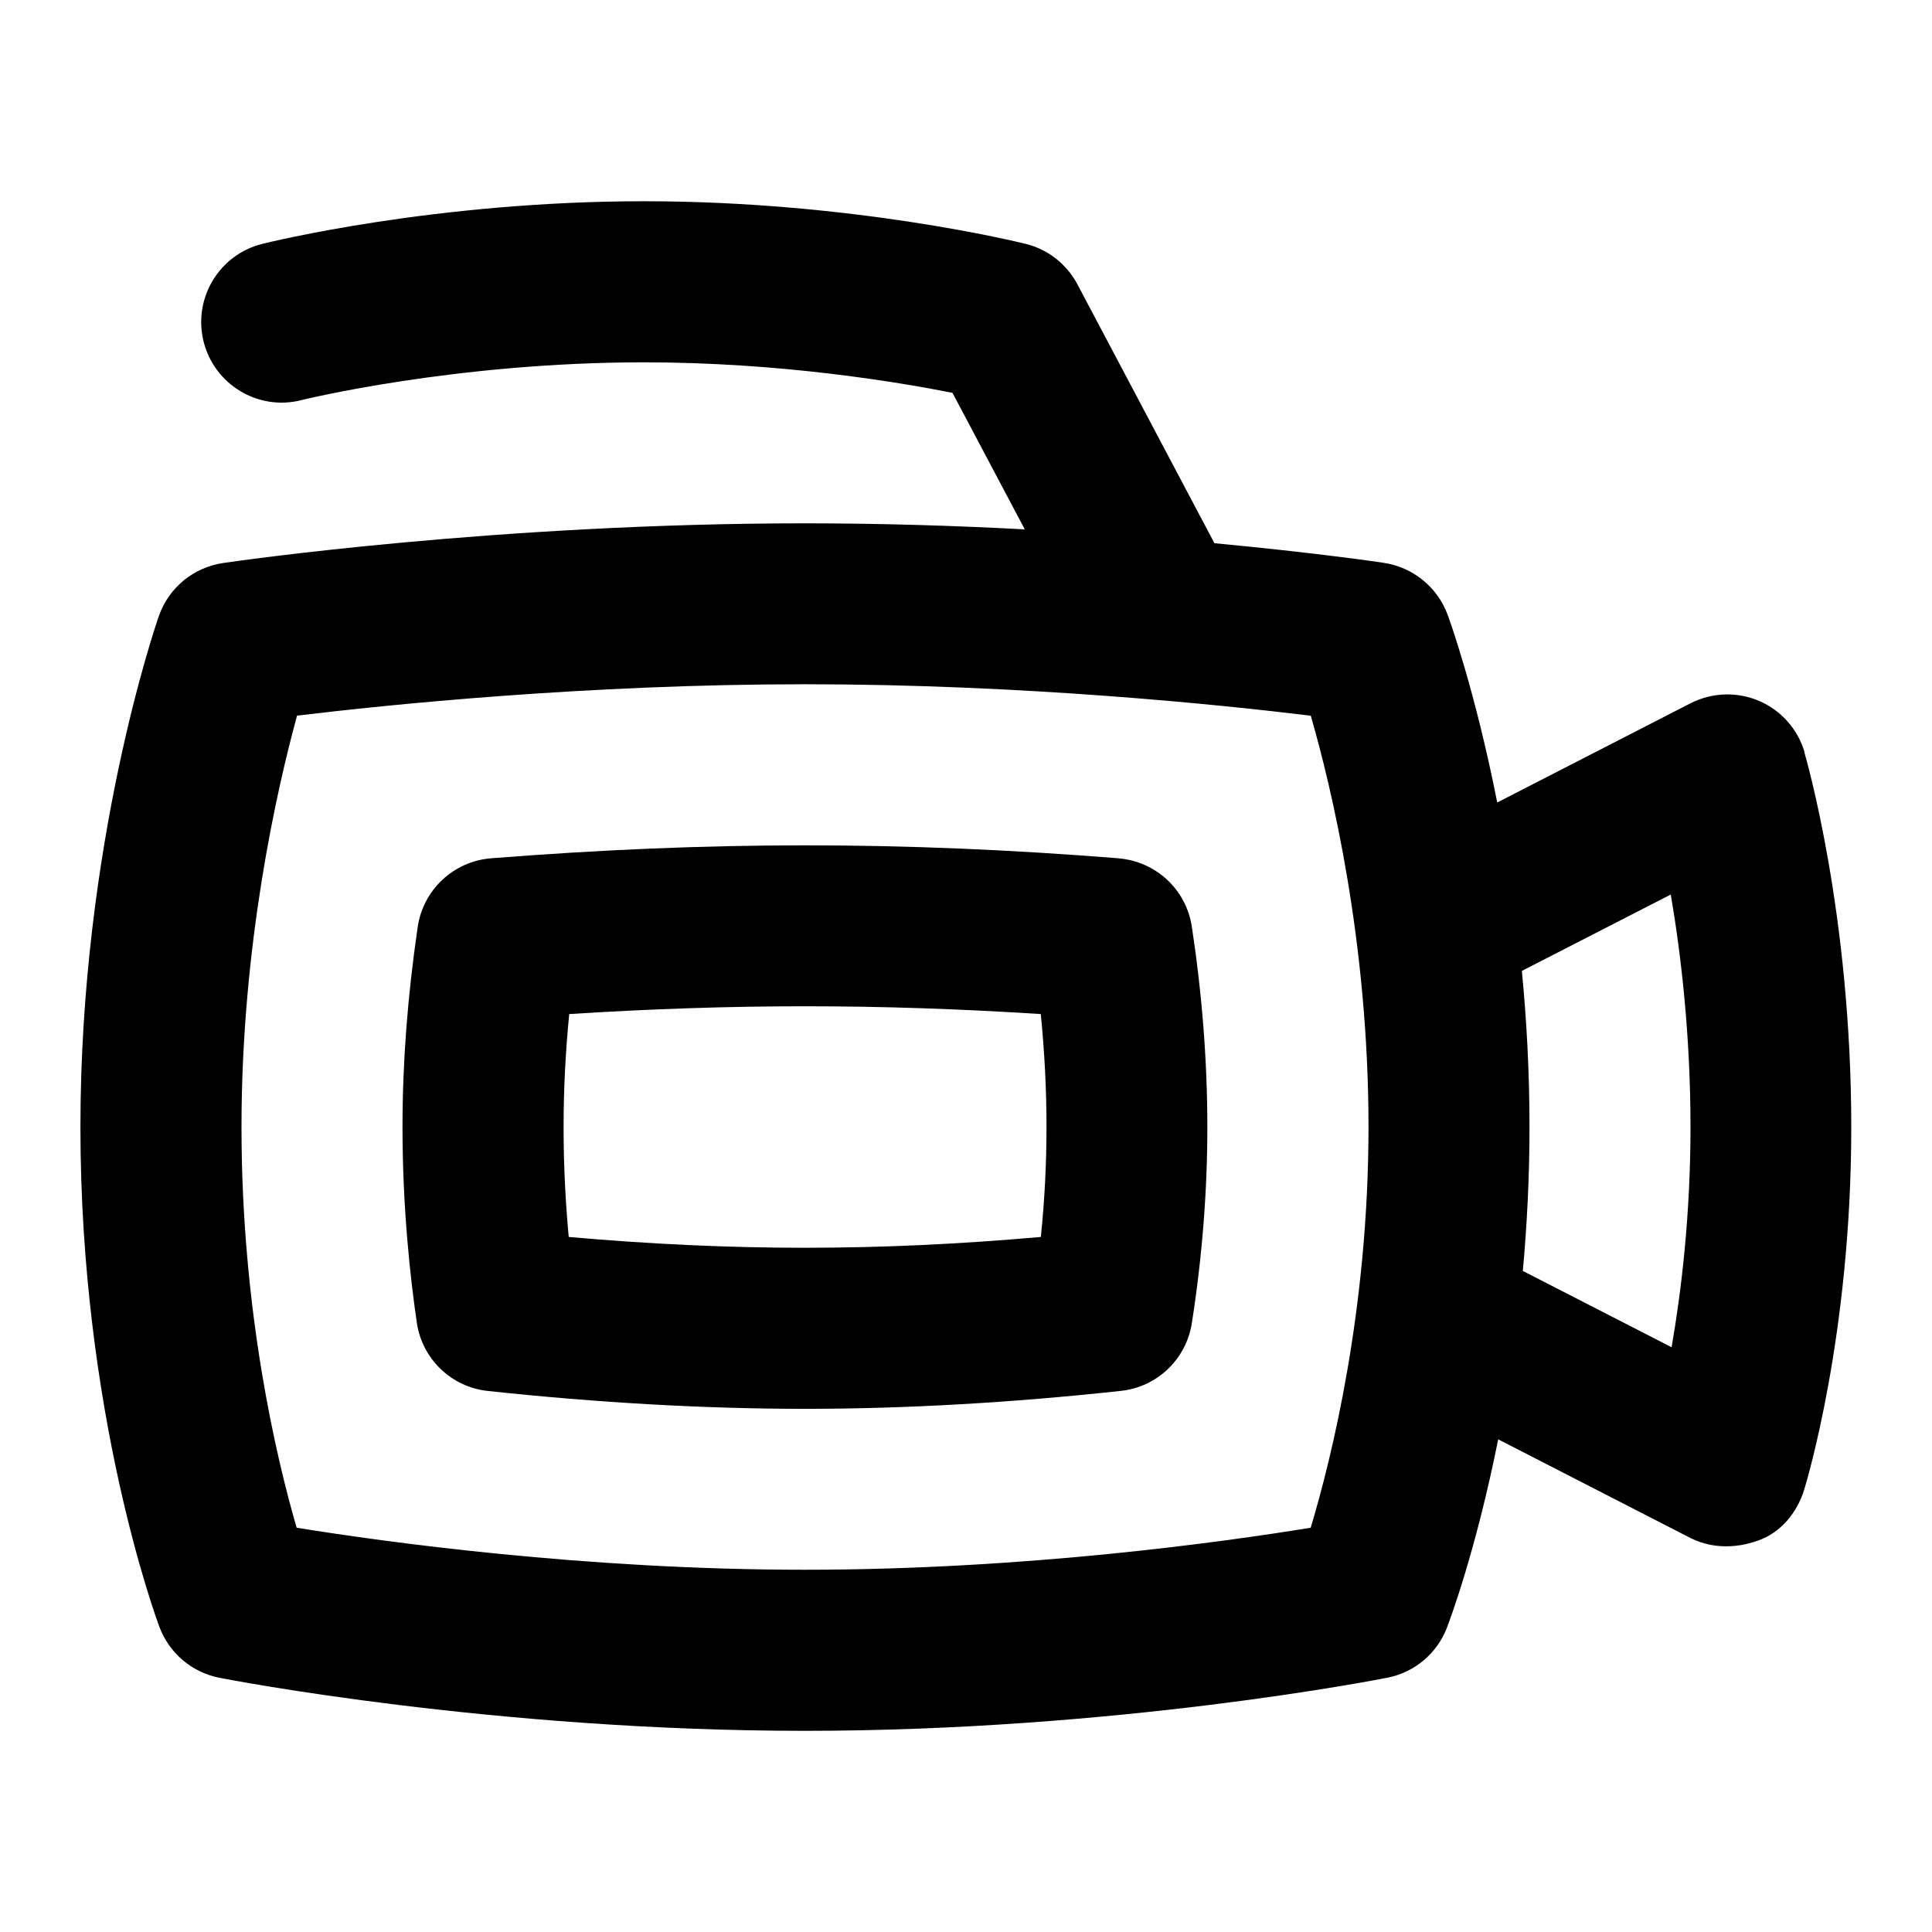 <svg id="Layer_1" viewBox="0 0 24 24" xmlns="http://www.w3.org/2000/svg" data-name="Layer 1"><path d="m22.417 9.344c-.084-.286-.292-.52-.565-.637s-.585-.106-.851.029l-2.402 1.233c-.274-1.388-.592-2.269-.616-2.332-.126-.343-.43-.59-.792-.645-.066-.01-.863-.127-2.105-.244l-1.702-3.216c-.133-.251-.366-.434-.641-.502-.087-.021-2.149-.53-4.743-.53s-4.656.508-4.743.53c-.536.134-.861.677-.728 1.213.134.536.679.864 1.213.728.019-.005 1.908-.47 4.257-.47 1.684 0 3.143.242 3.833.379l.898 1.696c-.846-.045-1.769-.075-2.731-.075-3.824 0-7.089.472-7.227.493-.369.054-.677.308-.799.66-.04.114-.974 2.834-.974 6.347 0 3.553.942 6.104.982 6.211.122.325.404.563.744.63.138.027 3.417.659 7.273.659s7.101-.633 7.237-.66c.337-.066.616-.301.739-.621.024-.062.357-.938.637-2.34l2.387 1.225c.143.073.442.175.844.032.278-.099.48-.343.568-.625.024-.077.588-1.922.587-4.512 0-2.646-.56-4.575-.583-4.656zm-12.417 10.156c-2.742 0-5.229-.347-6.315-.522-.249-.857-.685-2.685-.685-4.978 0-2.261.438-4.188.69-5.11 1.118-.135 3.593-.39 6.31-.39s5.181.256 6.283.391c.261.905.717 2.815.717 5.109 0 2.267-.459 4.116-.718 4.978-1.074.175-3.54.522-6.282.522zm10.765-2.764-1.848-.948c.051-.56.083-1.159.083-1.787 0-.682-.036-1.333-.095-1.94l1.85-.949c.124.726.245 1.734.245 2.889 0 1.097-.115 2.046-.235 2.736z"/><path d="m13.897 10.662c-2.708-.215-5.08-.214-7.797 0-.465.037-.843.391-.911.852-.127.87-.189 1.684-.189 2.487 0 1.009.097 1.878.178 2.43.066.451.429.8.882.848 1.371.147 2.696.222 3.939.222s2.562-.075 3.926-.223c.449-.048.81-.393.88-.839.128-.816.193-1.637.193-2.438 0-.813-.065-1.651-.193-2.492-.07-.459-.447-.809-.91-.846zm-.967 4.704c-2.032.179-3.831.179-5.865 0-.037-.396-.064-.861-.064-1.366 0-.458.023-.922.07-1.403 2.034-.129 3.832-.129 5.858 0 .047.474.071.943.071 1.402 0 .45-.023.907-.07 1.366z"/></svg>